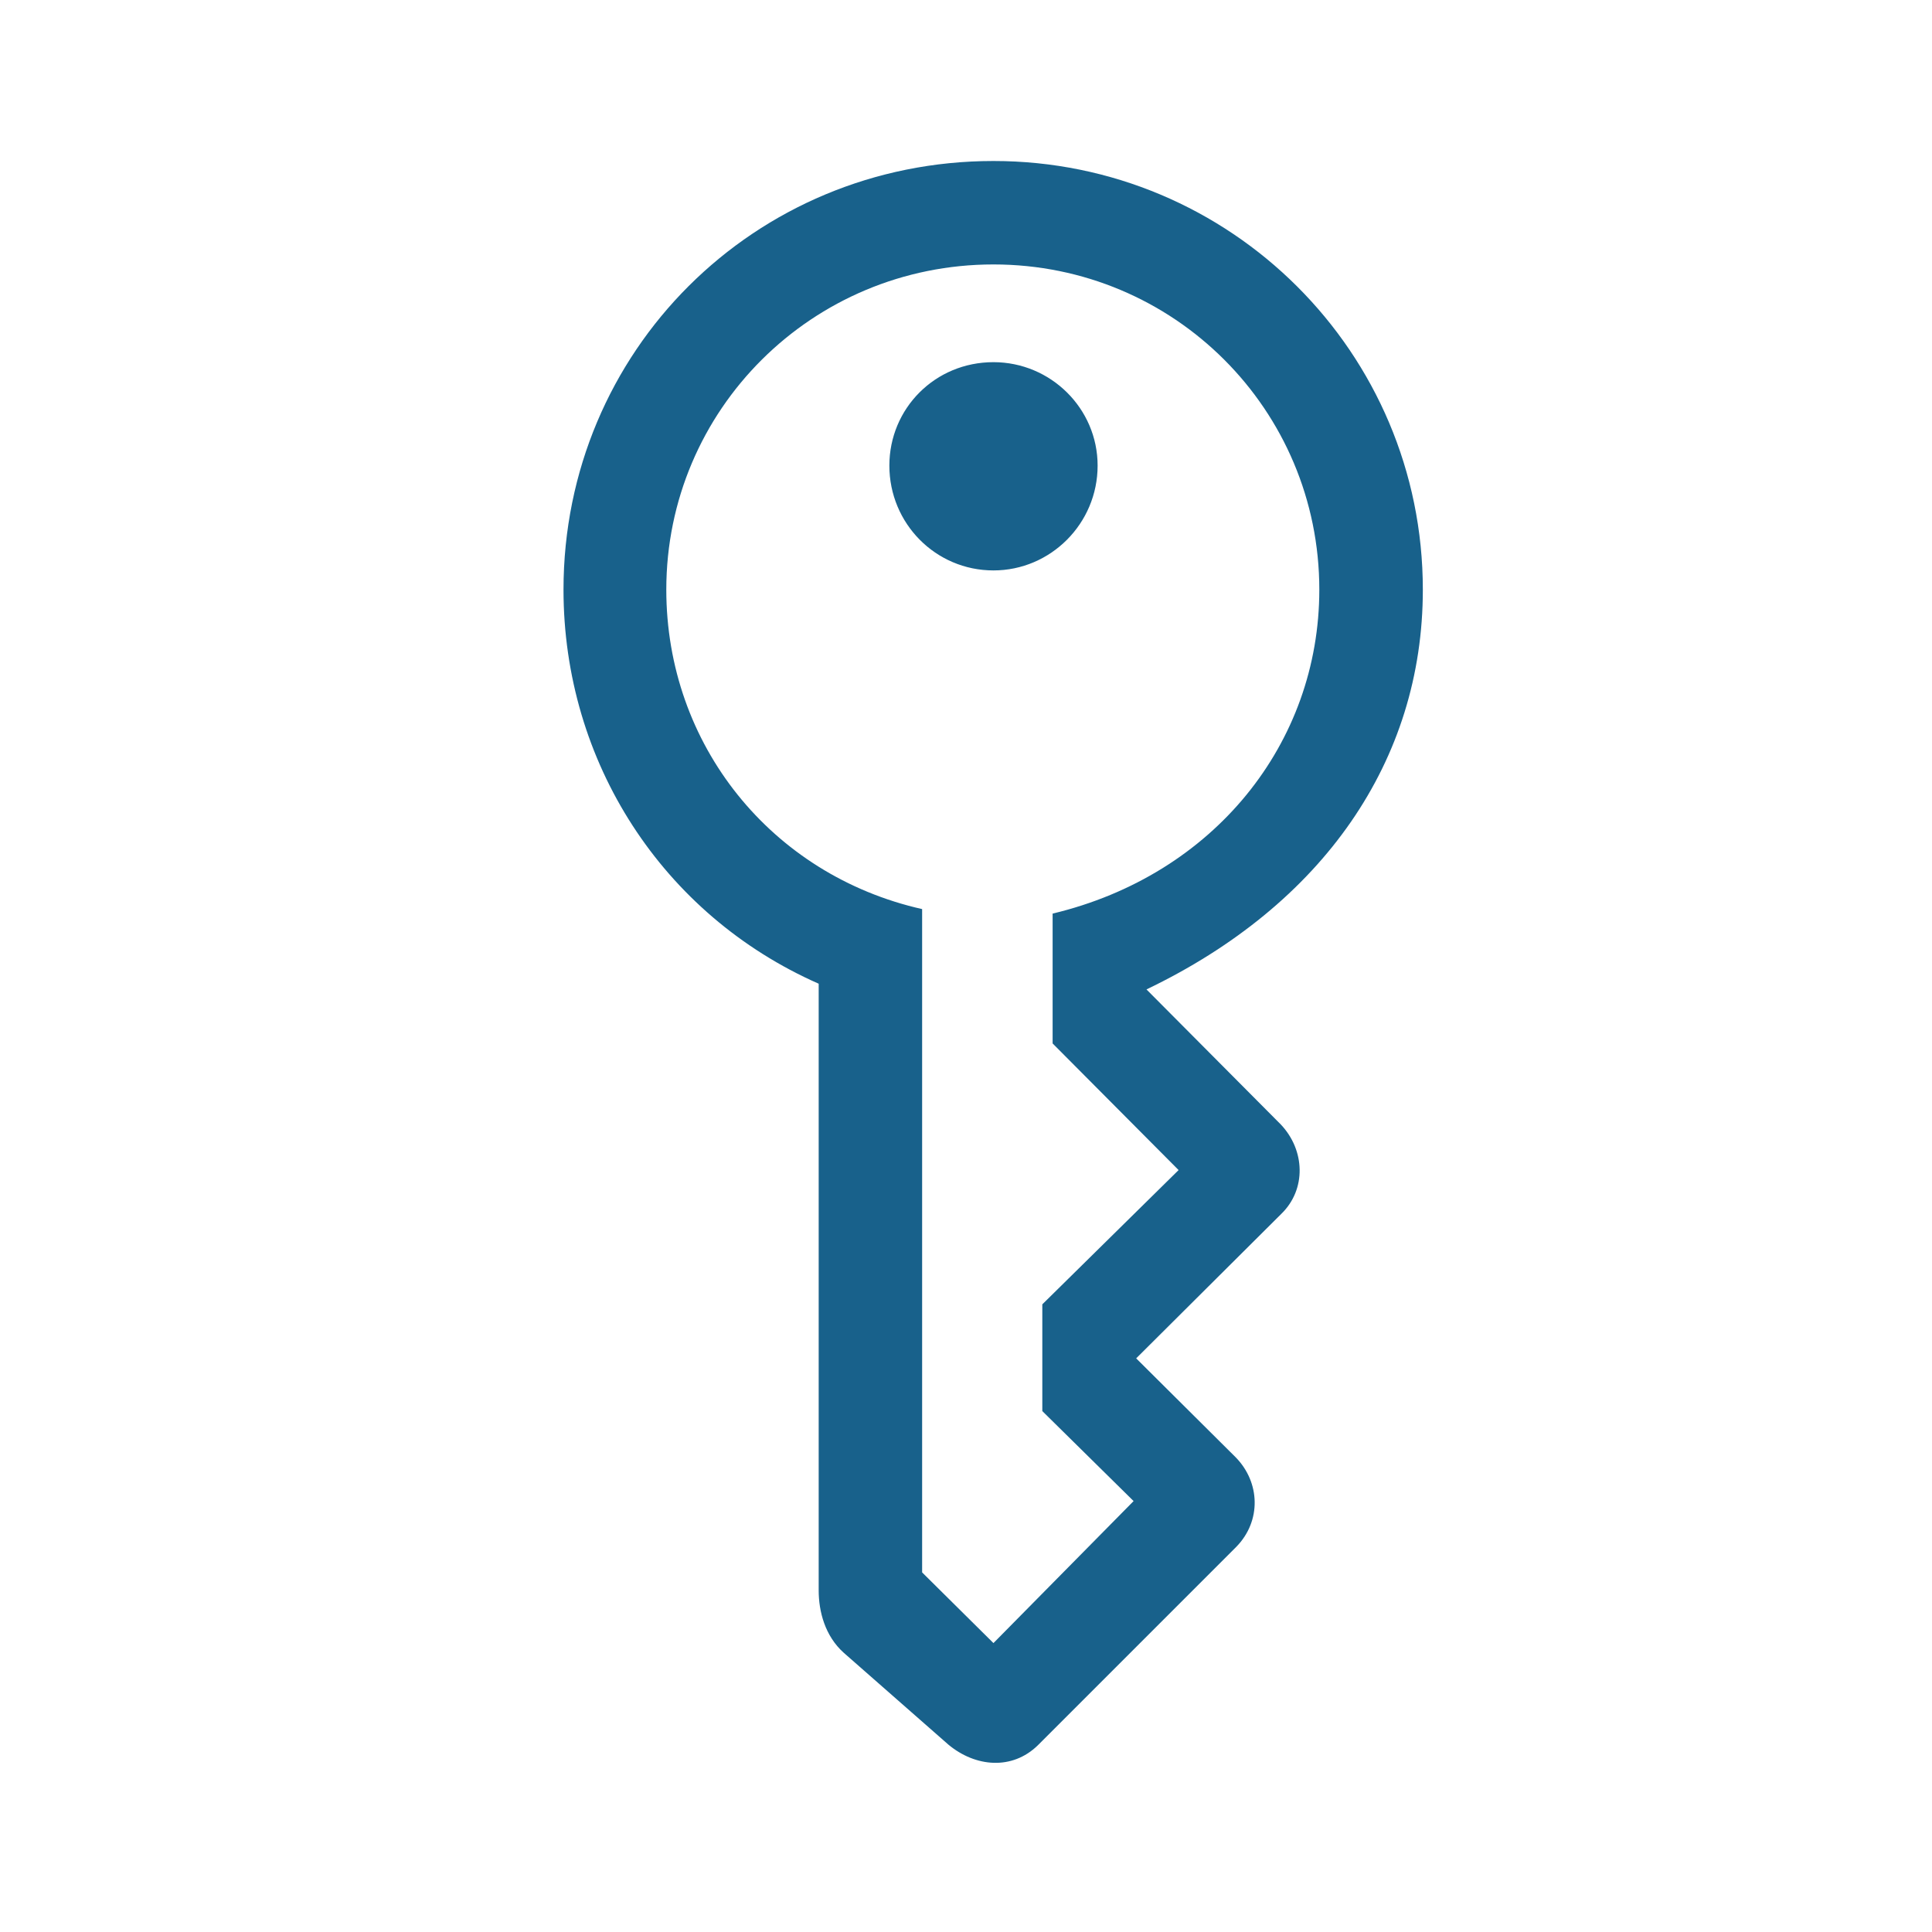 <svg width="24" height="24" viewBox="0 0 24 24" fill="none" xmlns="http://www.w3.org/2000/svg">
<path d="M11.782 21.673C12.118 21.952 12.573 21.992 12.892 21.681L15.359 19.214C15.671 18.894 15.655 18.415 15.351 18.104L14.114 16.874L15.918 15.078C16.23 14.774 16.213 14.287 15.91 13.968L14.242 12.291C16.437 11.238 17.675 9.449 17.675 7.325C17.675 4.379 15.287 2 12.341 2C9.371 2 7 4.363 7 7.325C7 9.465 8.23 11.365 10.17 12.22V19.756C10.17 20.02 10.249 20.323 10.481 20.531L11.782 21.673ZM12.341 20.411L11.455 19.533V11.293C9.579 10.87 8.277 9.249 8.277 7.325C8.277 5.09 10.09 3.285 12.341 3.285C14.585 3.285 16.389 5.09 16.389 7.325C16.389 9.234 15.08 10.87 13.076 11.349V12.962L14.641 14.535L12.948 16.203V17.529L14.082 18.647L12.341 20.411ZM12.341 7.086C13.052 7.086 13.635 6.503 13.635 5.784C13.635 5.074 13.052 4.499 12.341 4.499C11.615 4.499 11.048 5.074 11.048 5.784C11.048 6.503 11.623 7.086 12.341 7.086Z" fill="#18618B"/>
</svg>
